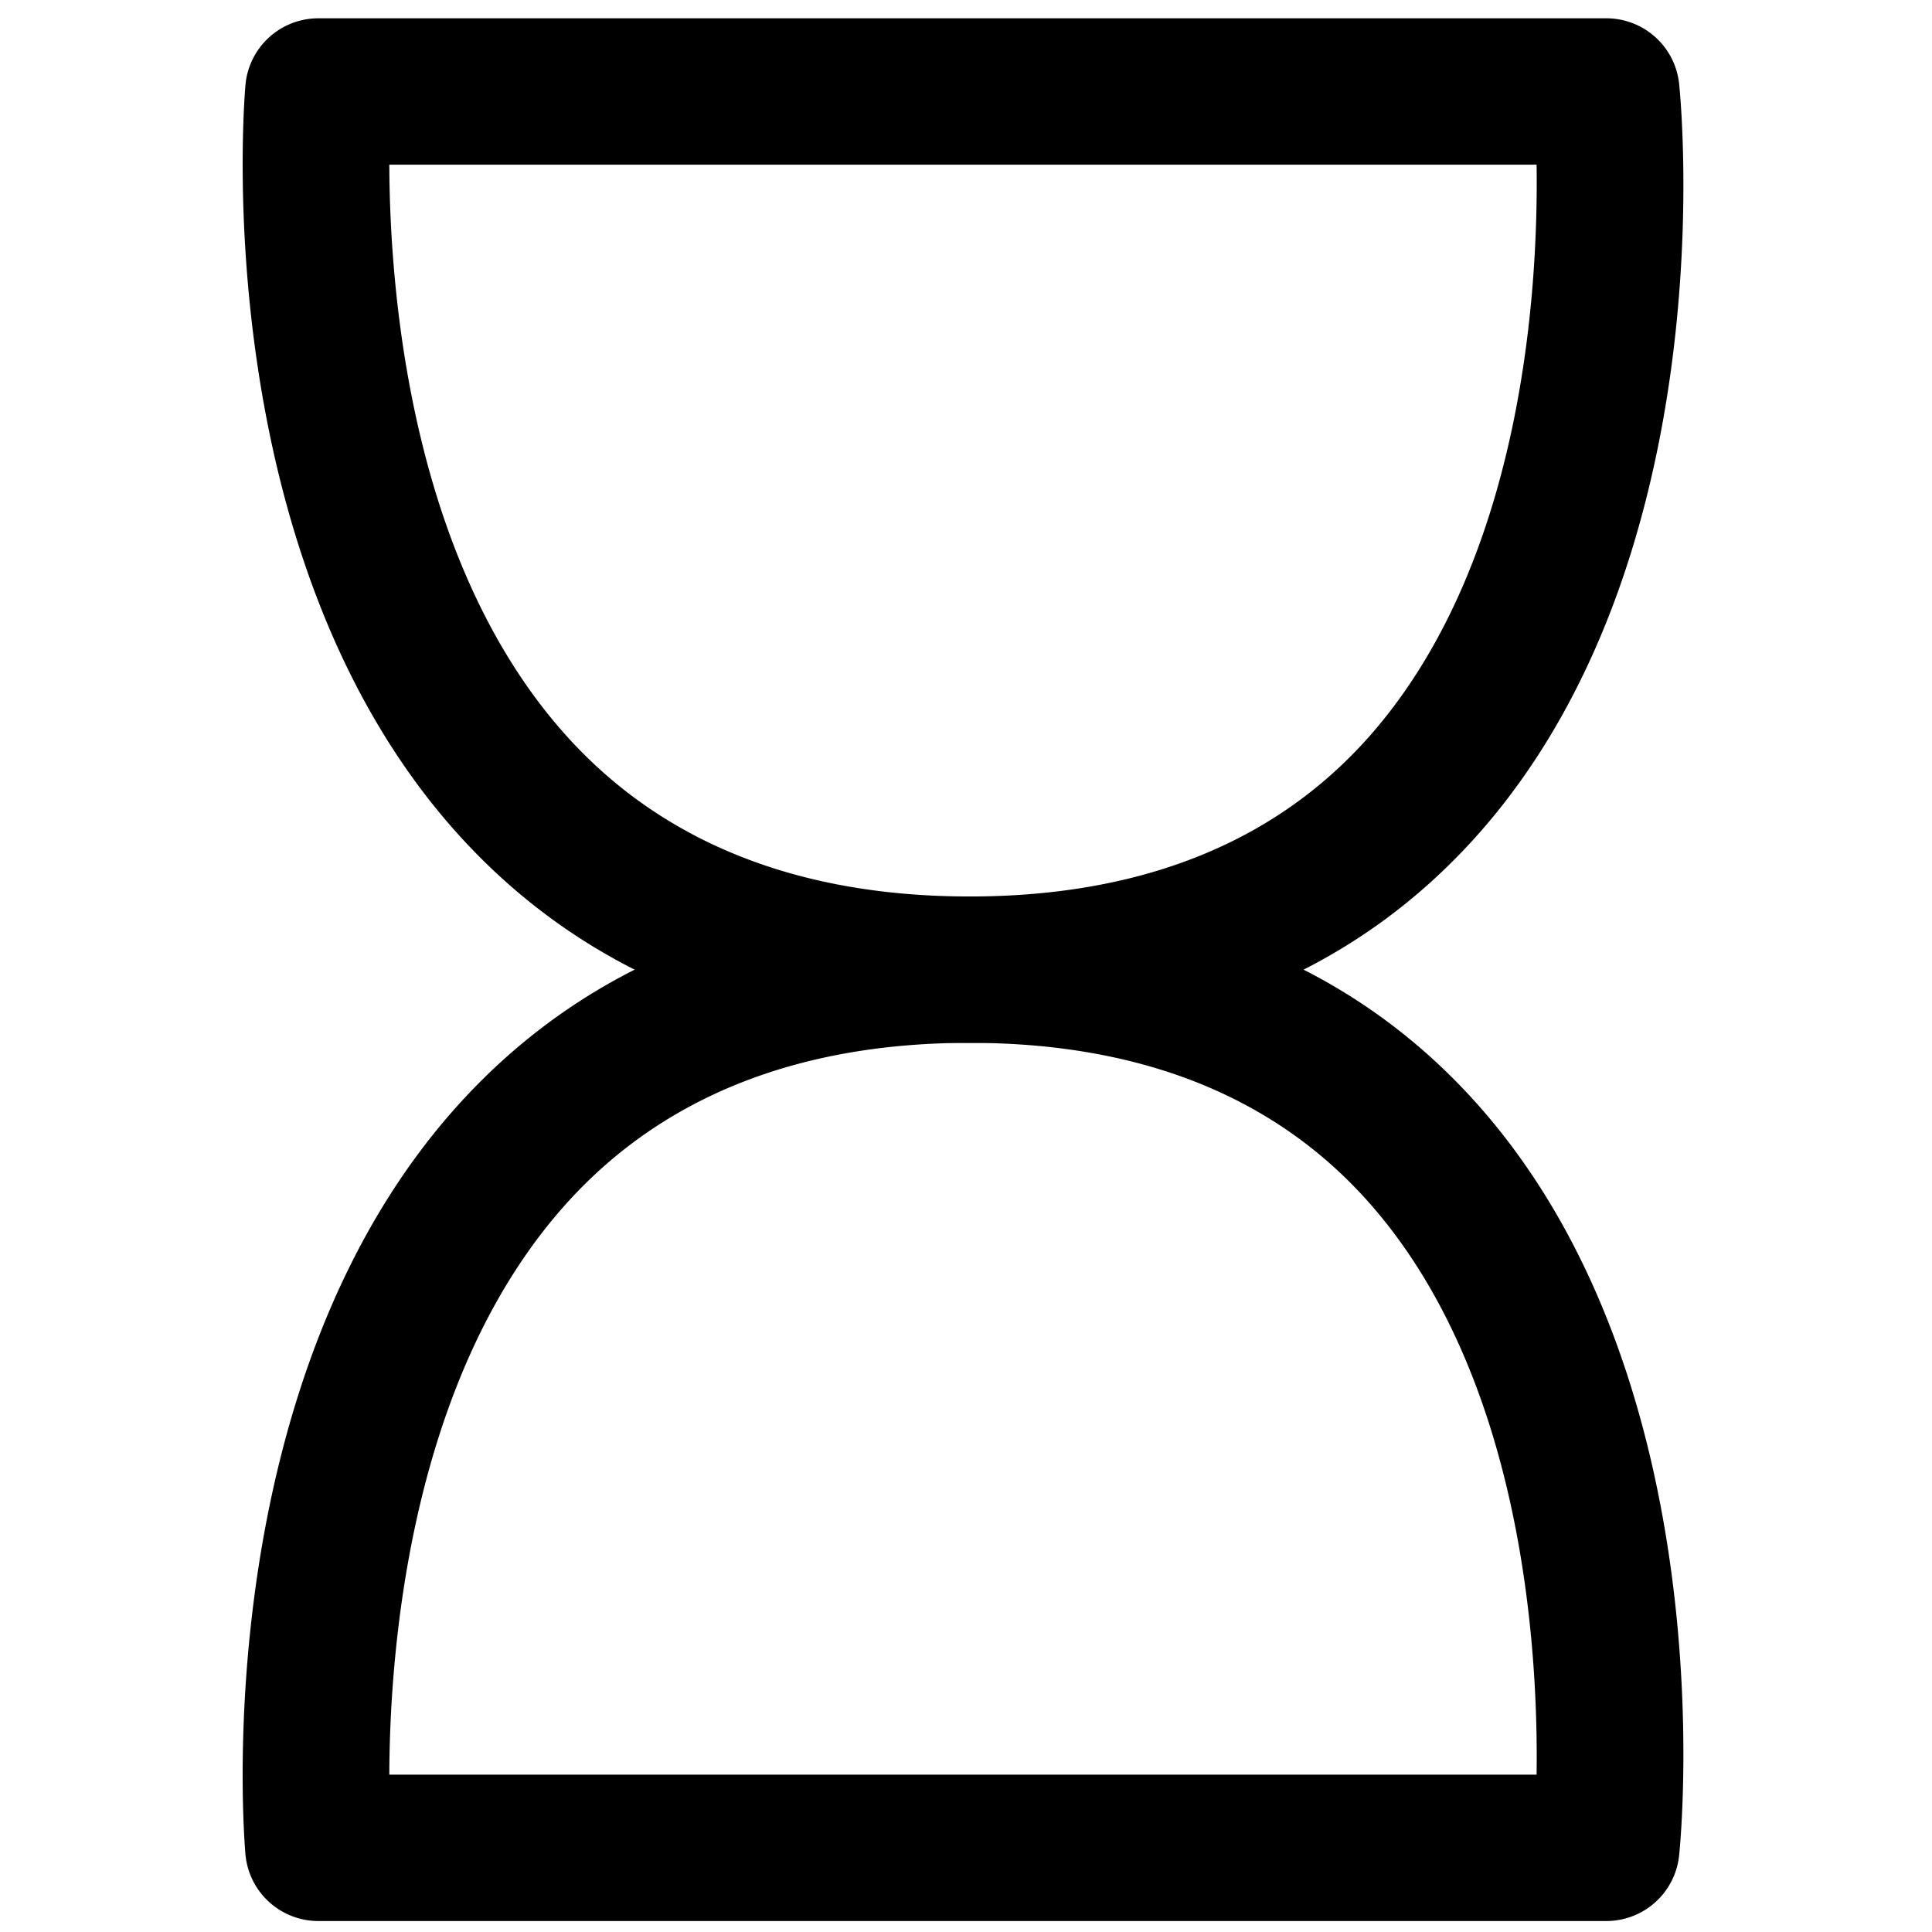 <svg viewBox="0 0 264 264">
    <path d="M219.5 262.5h-176a10 10 0 0 1-9.962-9.126c-.231-2.633-5.26-64.912 29.5-102.857 17.031-18.591 40.4-28.017 69.461-28.017s52.3 9.43 69.06 28.029c34.237 38 28.162 100.373 27.886 103.009a10 10 0 0 1-9.945 8.962Zm-166.3-20h156.769c.25-17.134-1.88-54.9-23.319-78.64-12.8-14.173-31.019-21.36-54.15-21.36-23.188 0-41.578 7.223-54.66 21.468-21.773 23.711-24.588 61.321-24.642 78.532Z"/>
    <path d="M43.5 2.5h176a10 10 0 0 1 9.946 8.961c.275 2.637 6.35 65.011-27.886 103.009-16.758 18.6-39.993 28.029-69.06 28.029s-52.43-9.426-69.461-28.017c-34.76-37.944-29.73-100.224-29.5-102.856A10 10 0 0 1 43.5 2.5Zm166.469 20H53.198c.055 17.211 2.87 54.821 24.643 78.532C90.922 115.277 109.309 122.5 132.5 122.5c23.13 0 41.349-7.186 54.15-21.36 21.439-23.74 23.568-61.506 23.319-78.64Z"/>
</svg>
